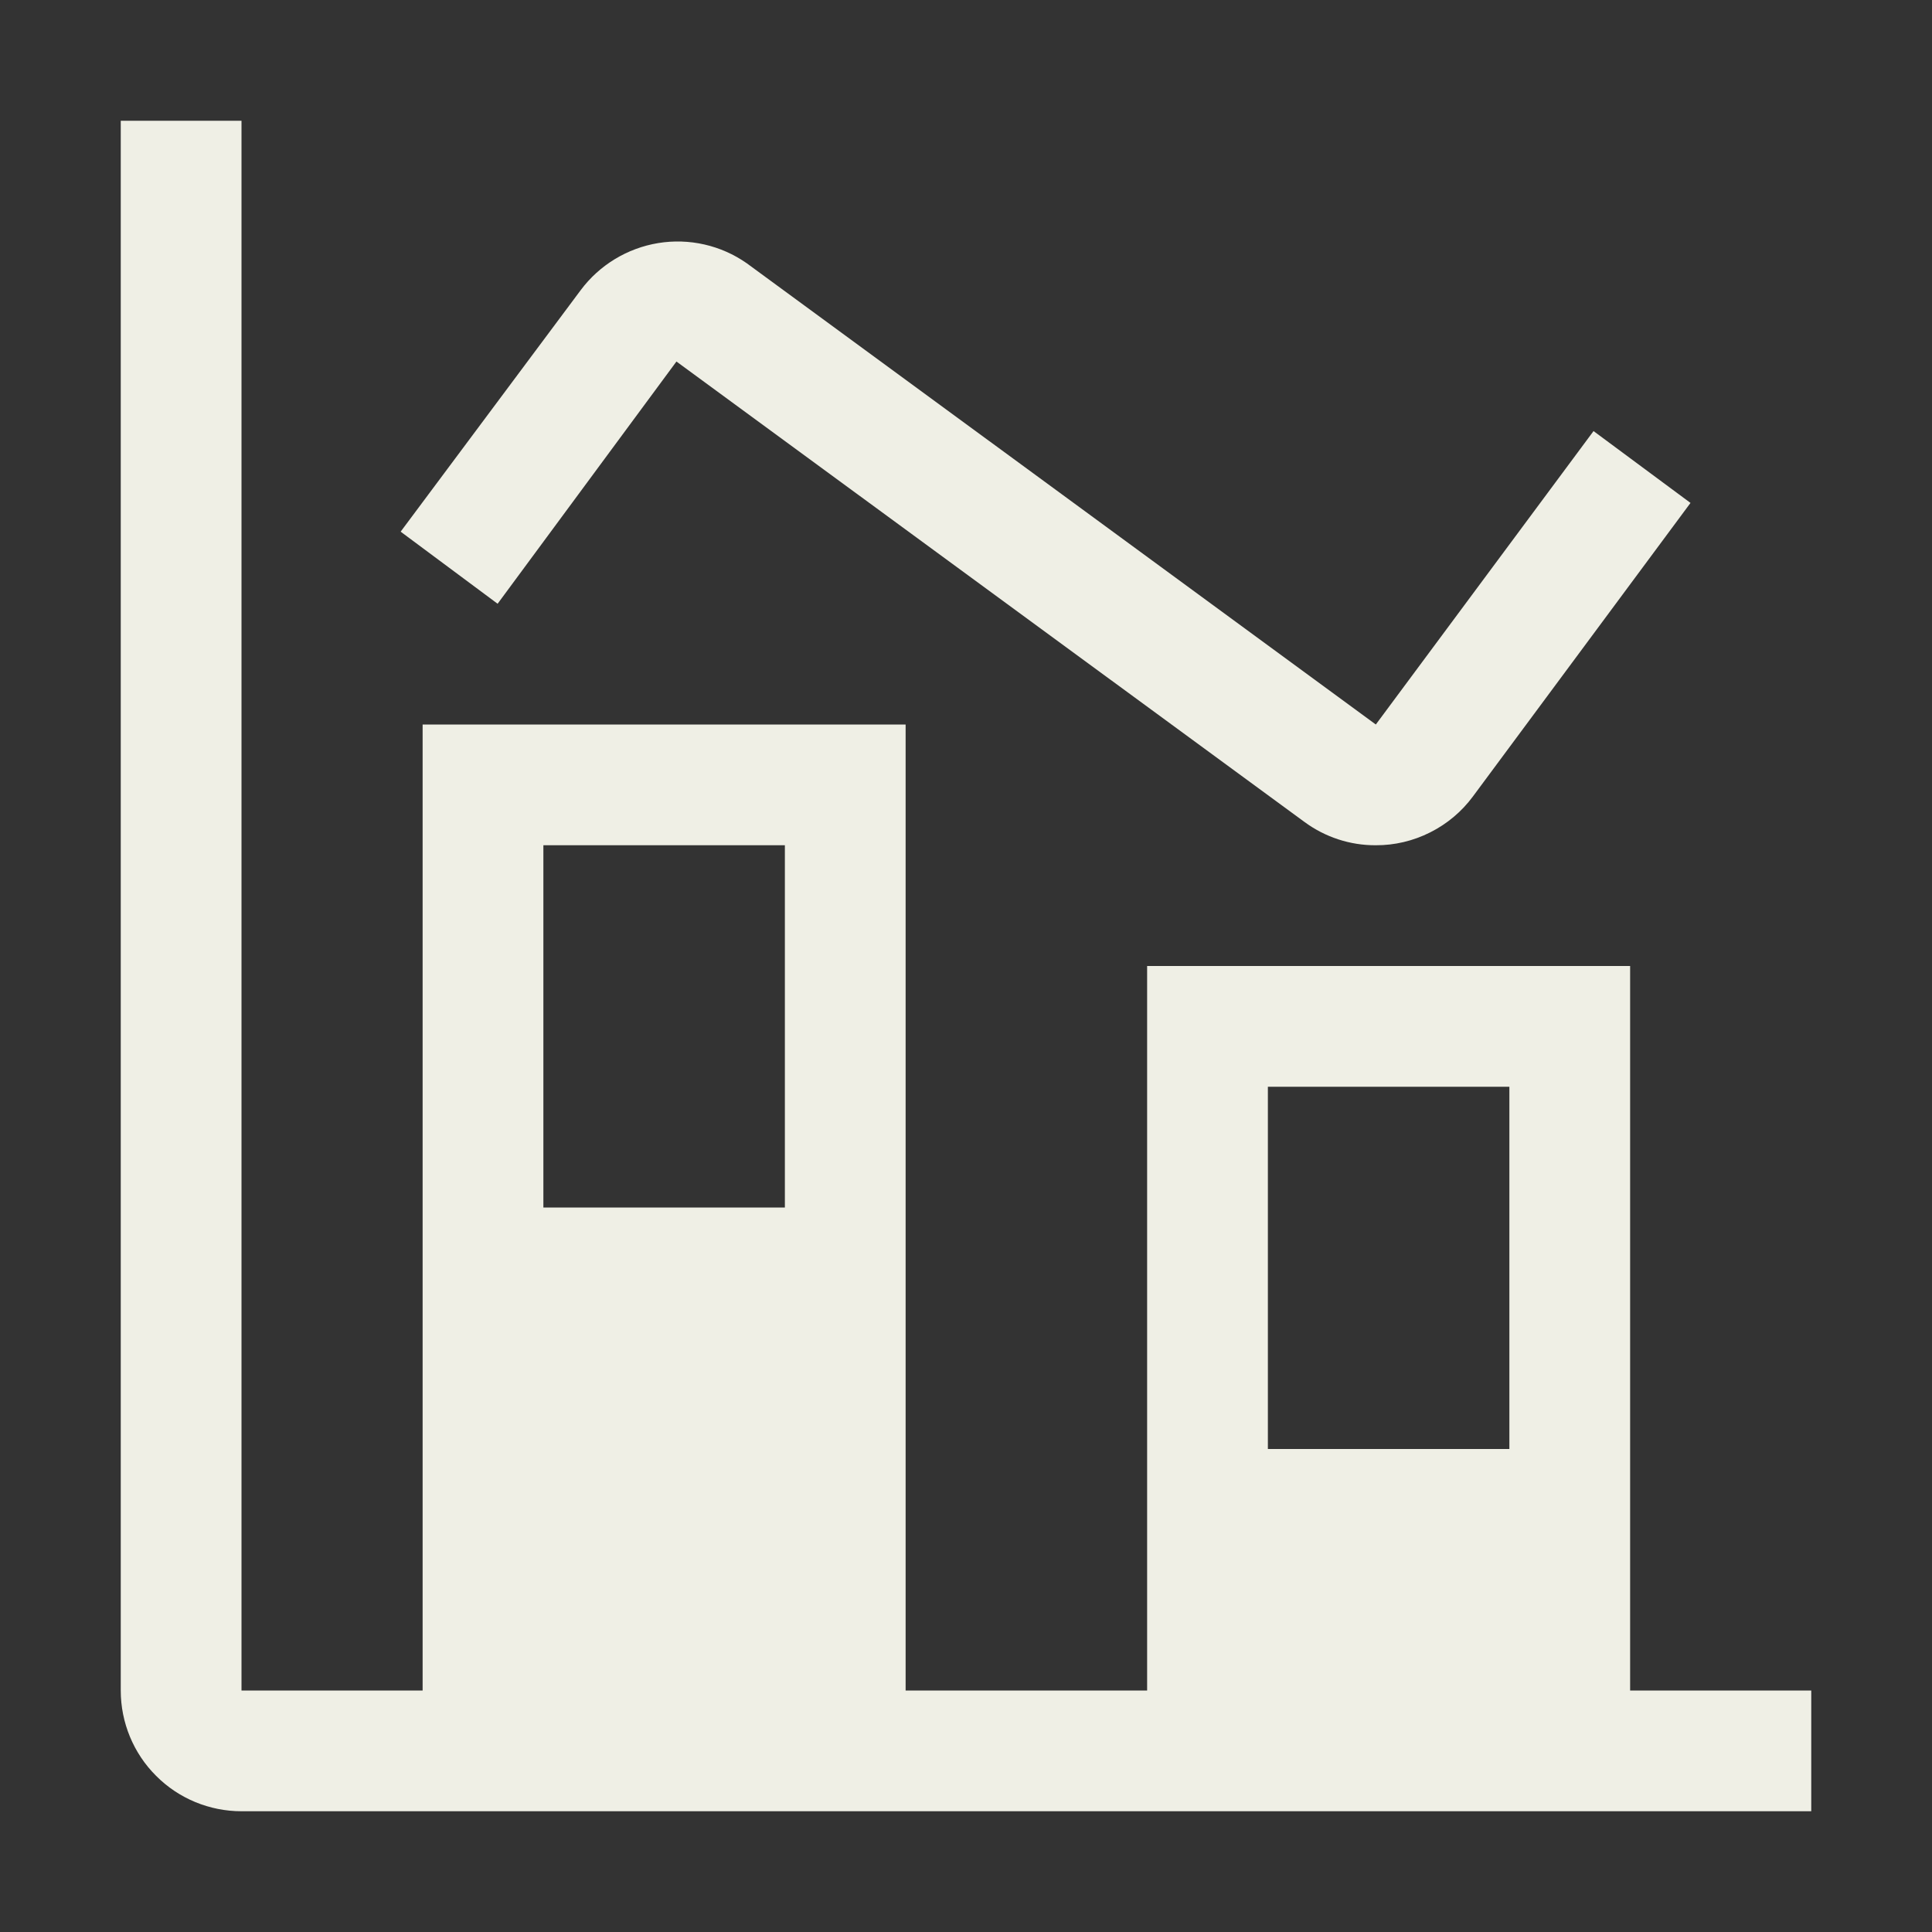 <svg width="16" height="16" viewBox="0 0 16 16" fill="none" xmlns="http://www.w3.org/2000/svg">
<rect x="0" y="0" width="16" height="16" fill="#333333" stroke="none"/>
<g>
<path d="M13.5 14V8H9.5V14H7.5V6H3.5V14H2V1H1V14C1 14.265 1.105 14.52 1.293 14.707C1.48 14.895 1.735 15 2 15H15V14H13.5ZM6.5 7V10H4.5V7H6.5ZM12.5 9V12H10.5V9H12.5Z" fill="#EFEFE5"/>
<path d="M11.393 7C11.181 7.001 10.974 6.933 10.803 6.807L5.602 2.994L4.121 5L3.318 4.403L4.809 2.403C4.964 2.195 5.195 2.055 5.451 2.013C5.708 1.971 5.971 2.031 6.184 2.18L11.394 6L13.197 3.57L14 4.165L12.198 6.596C12.105 6.722 11.983 6.824 11.843 6.894C11.704 6.964 11.549 7.001 11.393 7Z" fill="#EFEFE5"/>
</g>
</svg>
